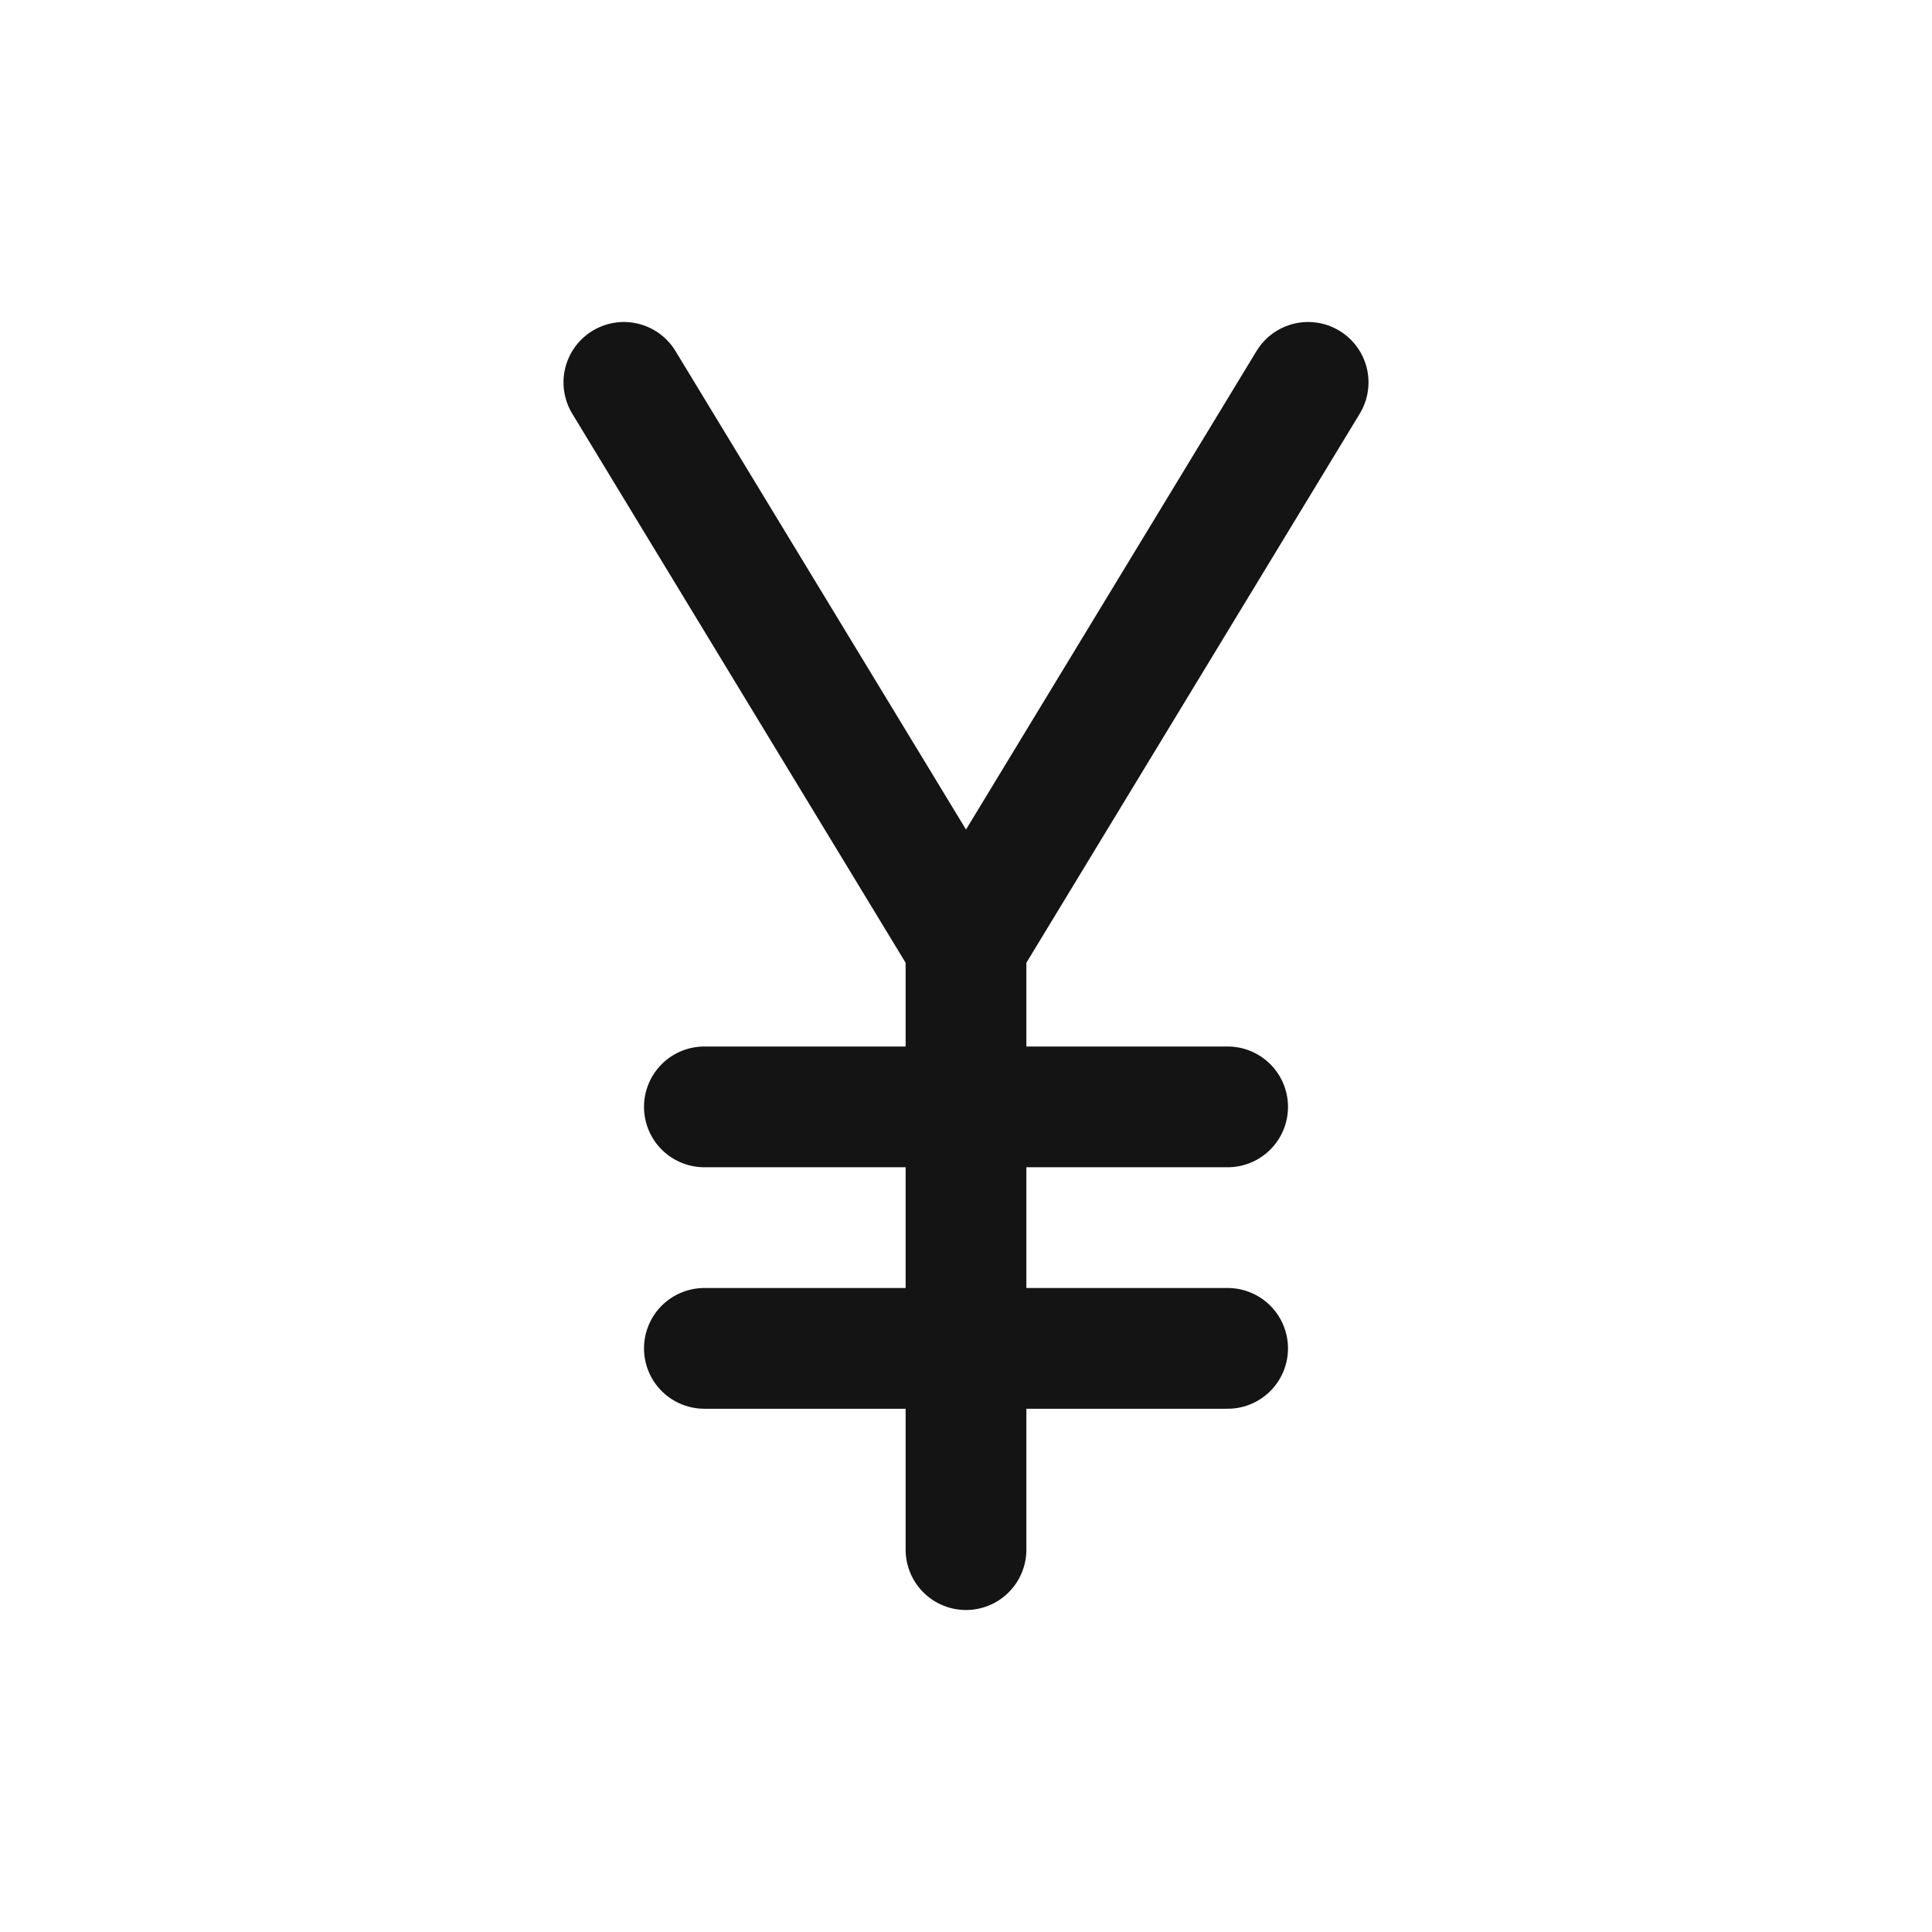 <svg xmlns="http://www.w3.org/2000/svg" fill="none" viewBox="0 0 24 24" class="acv-icon"><path stroke="#141414" stroke-linecap="round" stroke-linejoin="round" stroke-width="1.5" d="M8.75 13.75H12m0 0h3.25m-3.25 0v5.5m0-5.5v-2m0 0-4.25-7m4.25 7 4.25-7M8.75 16.75h6.5"/></svg>